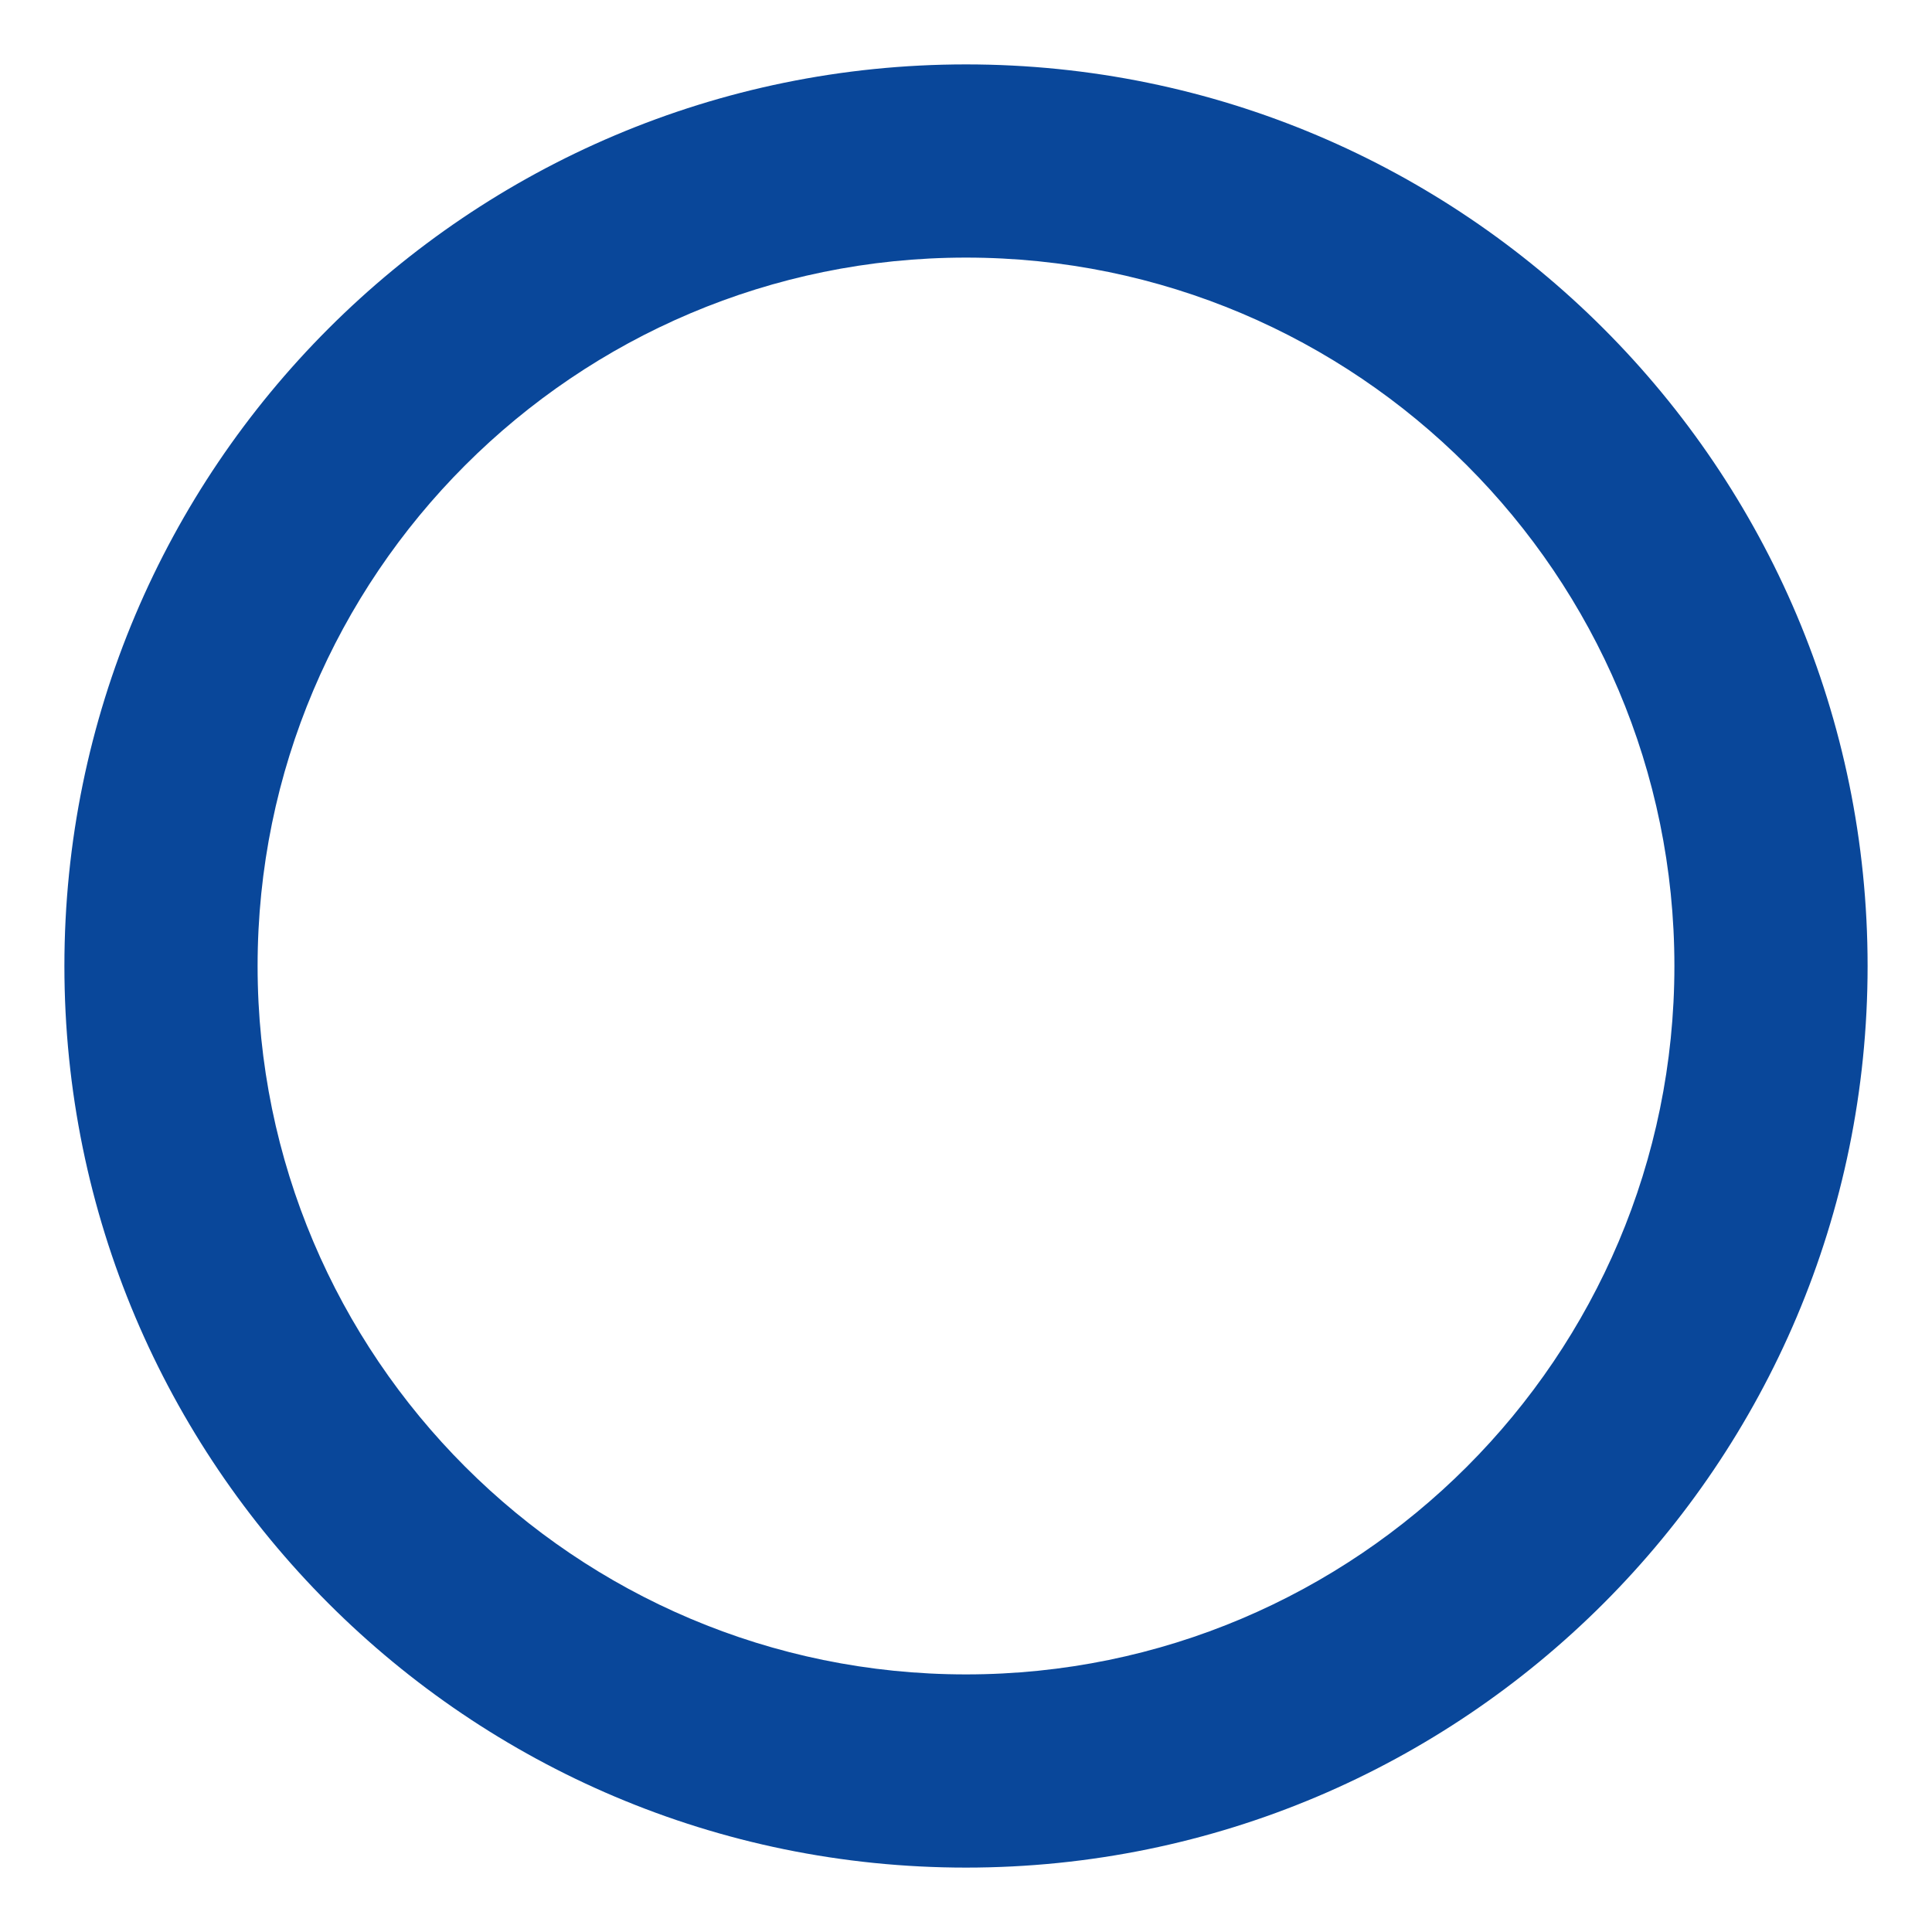 <?xml version="1.0" encoding="utf-8"?>
<!-- Generator: Adobe Illustrator 25.2.3, SVG Export Plug-In . SVG Version: 6.00 Build 0)  -->
<svg version="1.1" id="Layer_1" xmlns="http://www.w3.org/2000/svg" xmlns:xlink="http://www.w3.org/1999/xlink" x="0px" y="0px"
	 viewBox="0 0 30 30" style="enable-background:new 0 0 30 30;" xml:space="preserve">
<style type="text/css">
	.st0{fill:#09479A;}
</style>
<g>
	<path class="st0" d="M15,4c6.07,0,11,4.93,11,11s-4.93,11-11,11S4,21.07,4,15S8.93,4,15,4 M15,1C7.27,1,1,7.27,1,15s6.27,14,14,14
		s14-6.27,14-14S22.73,1,15,1L15,1z"/>
</g>
</svg>
